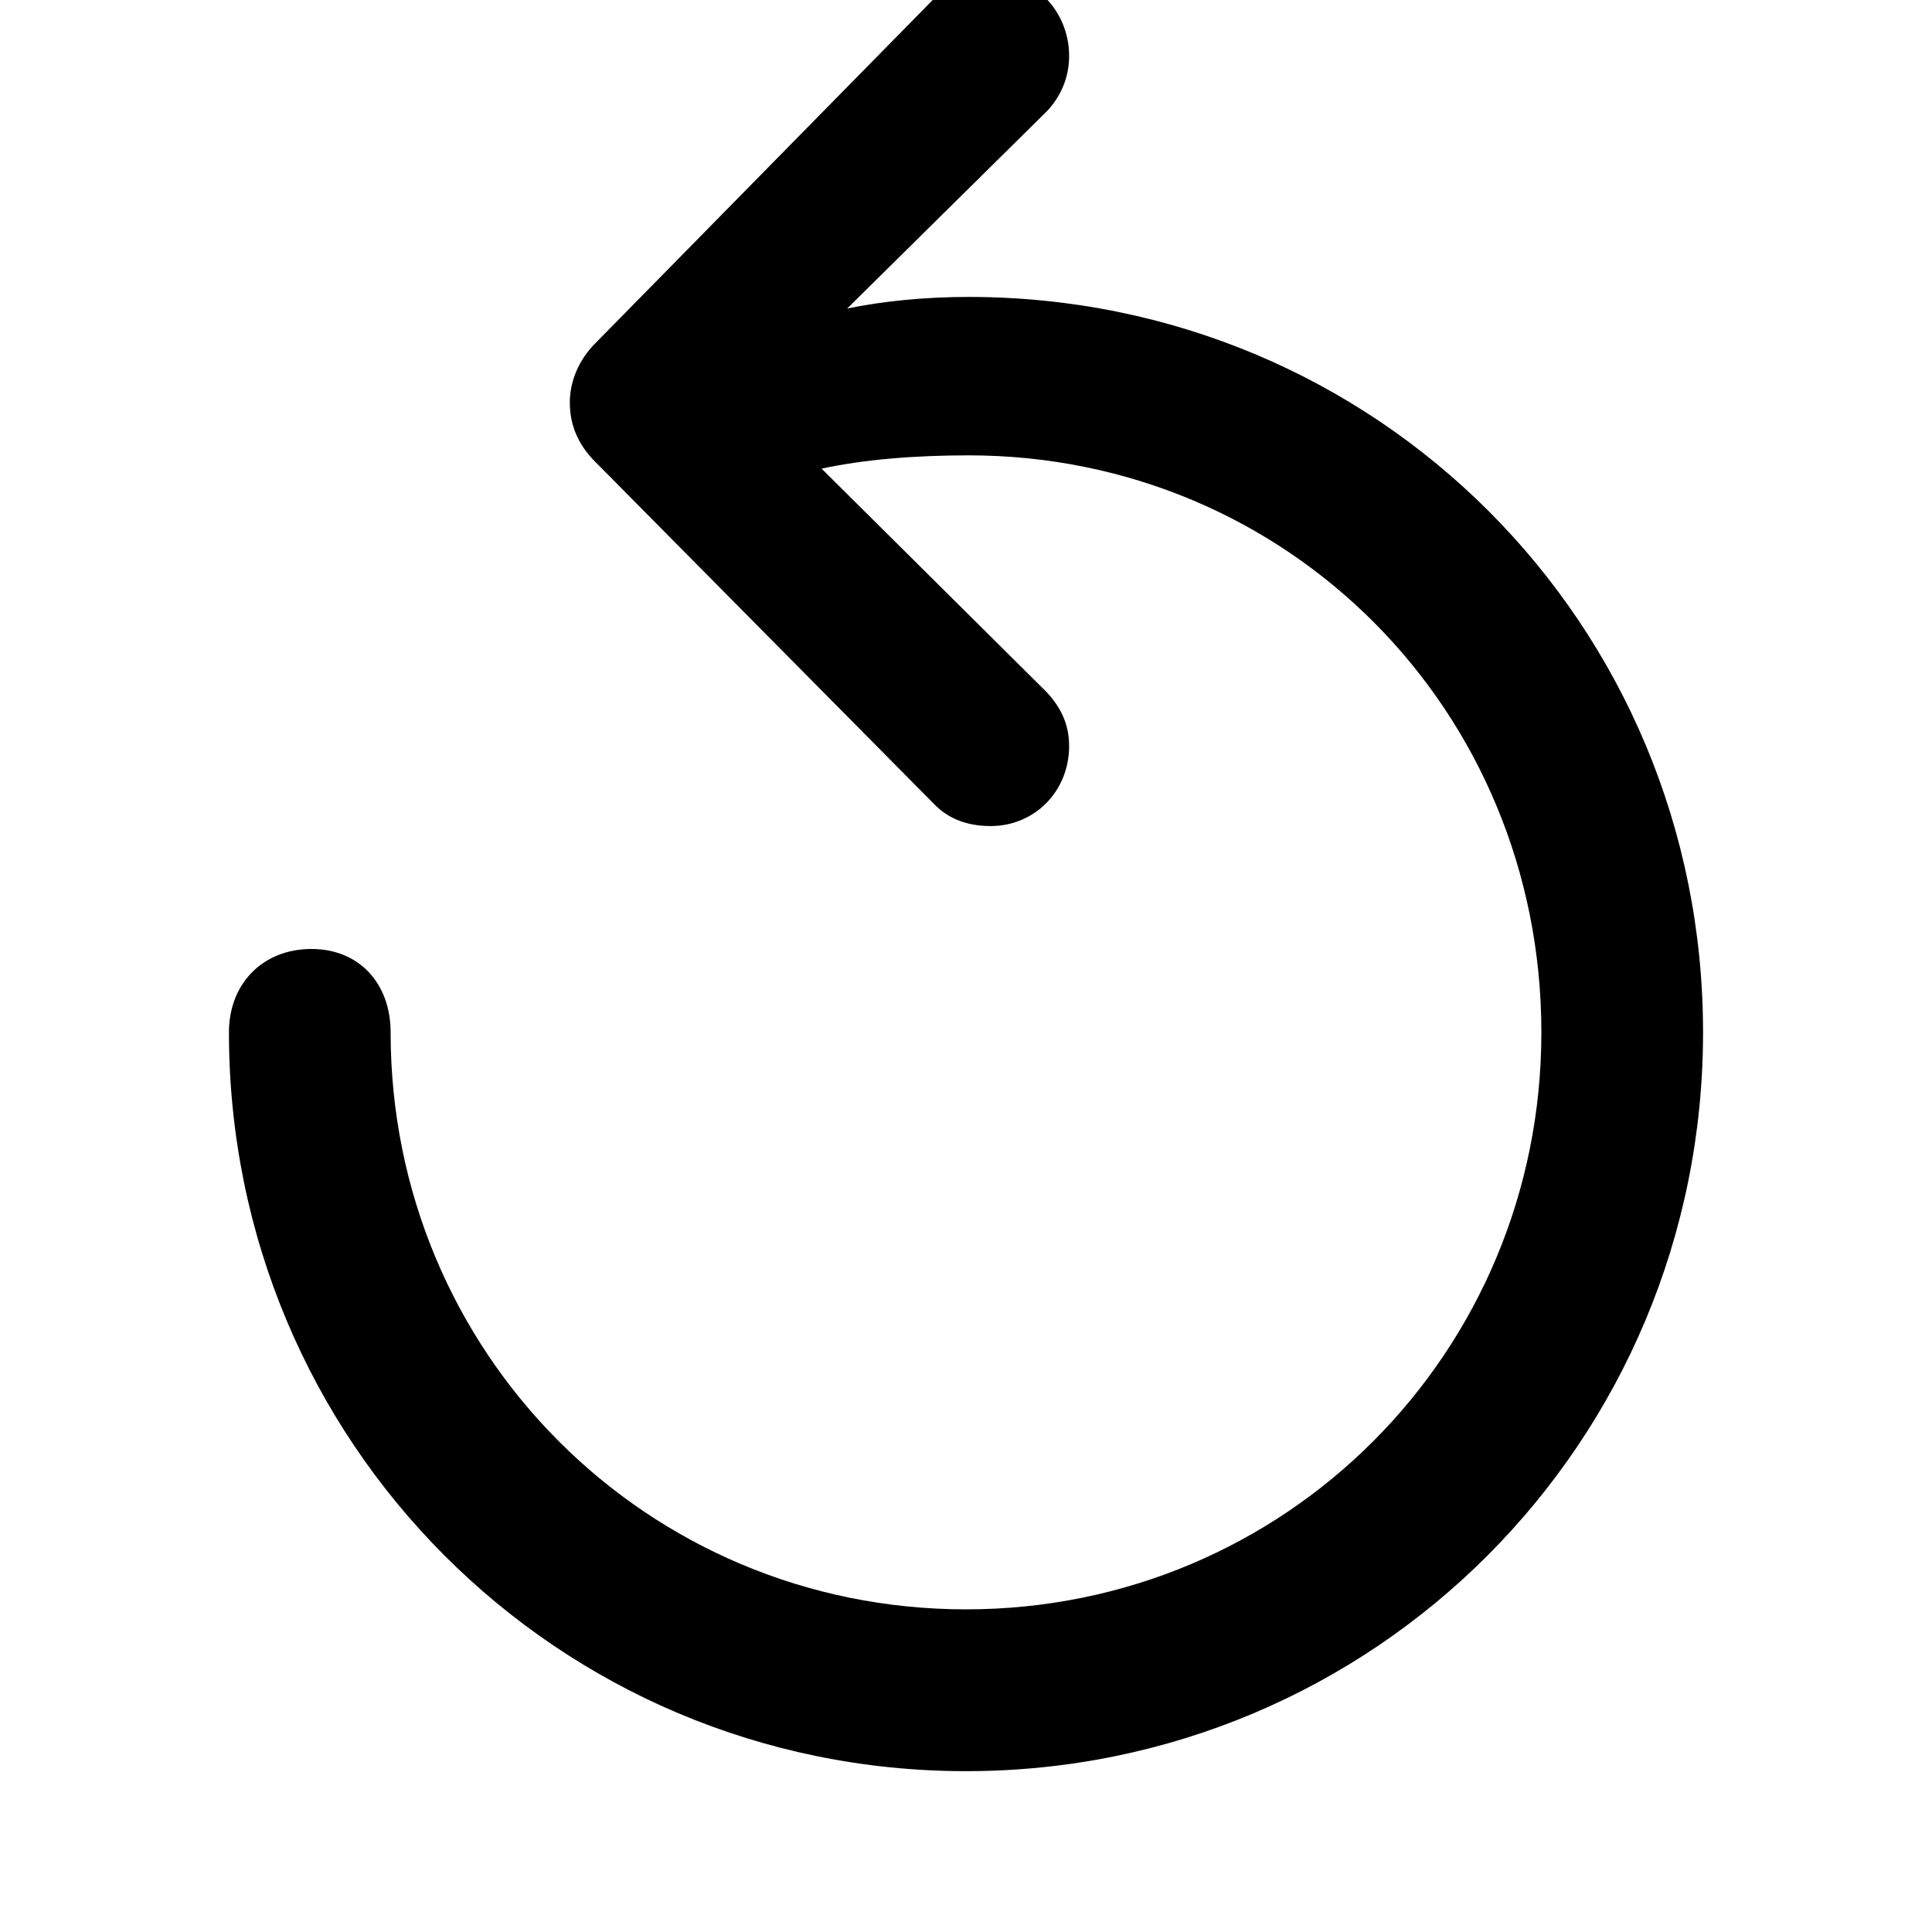 <svg viewBox="0 0 16 16" class="showDeletedPages" style="width: 16px; height: 16px; display: block; flex-shrink: 0;"><path d="M1.896 8.55C1.896 11.94 4.616 14.668 8 14.668C11.384 14.668 14.104 11.94 14.104 8.55C14.104 5.166 11.404 2.459 8.021 2.459C7.665 2.459 7.316 2.493 7.016 2.555L8.67 0.921C8.786 0.798 8.854 0.641 8.854 0.463C8.854 0.094 8.567 -0.207 8.205 -0.207C8.014 -0.207 7.85 -0.139 7.733 -0.009L4.931 2.842C4.794 2.979 4.719 3.156 4.719 3.334C4.719 3.519 4.787 3.683 4.931 3.826L7.733 6.656C7.85 6.779 8.007 6.841 8.205 6.841C8.567 6.841 8.854 6.554 8.854 6.178C8.854 6 8.786 5.856 8.663 5.727L6.804 3.881C7.152 3.806 7.569 3.771 8.021 3.771C10.666 3.771 12.765 5.884 12.765 8.55C12.765 11.202 10.646 13.328 8 13.328C5.354 13.328 3.235 11.202 3.235 8.55C3.235 8.146 2.976 7.859 2.579 7.859C2.176 7.859 1.896 8.146 1.896 8.55Z"></path></svg>